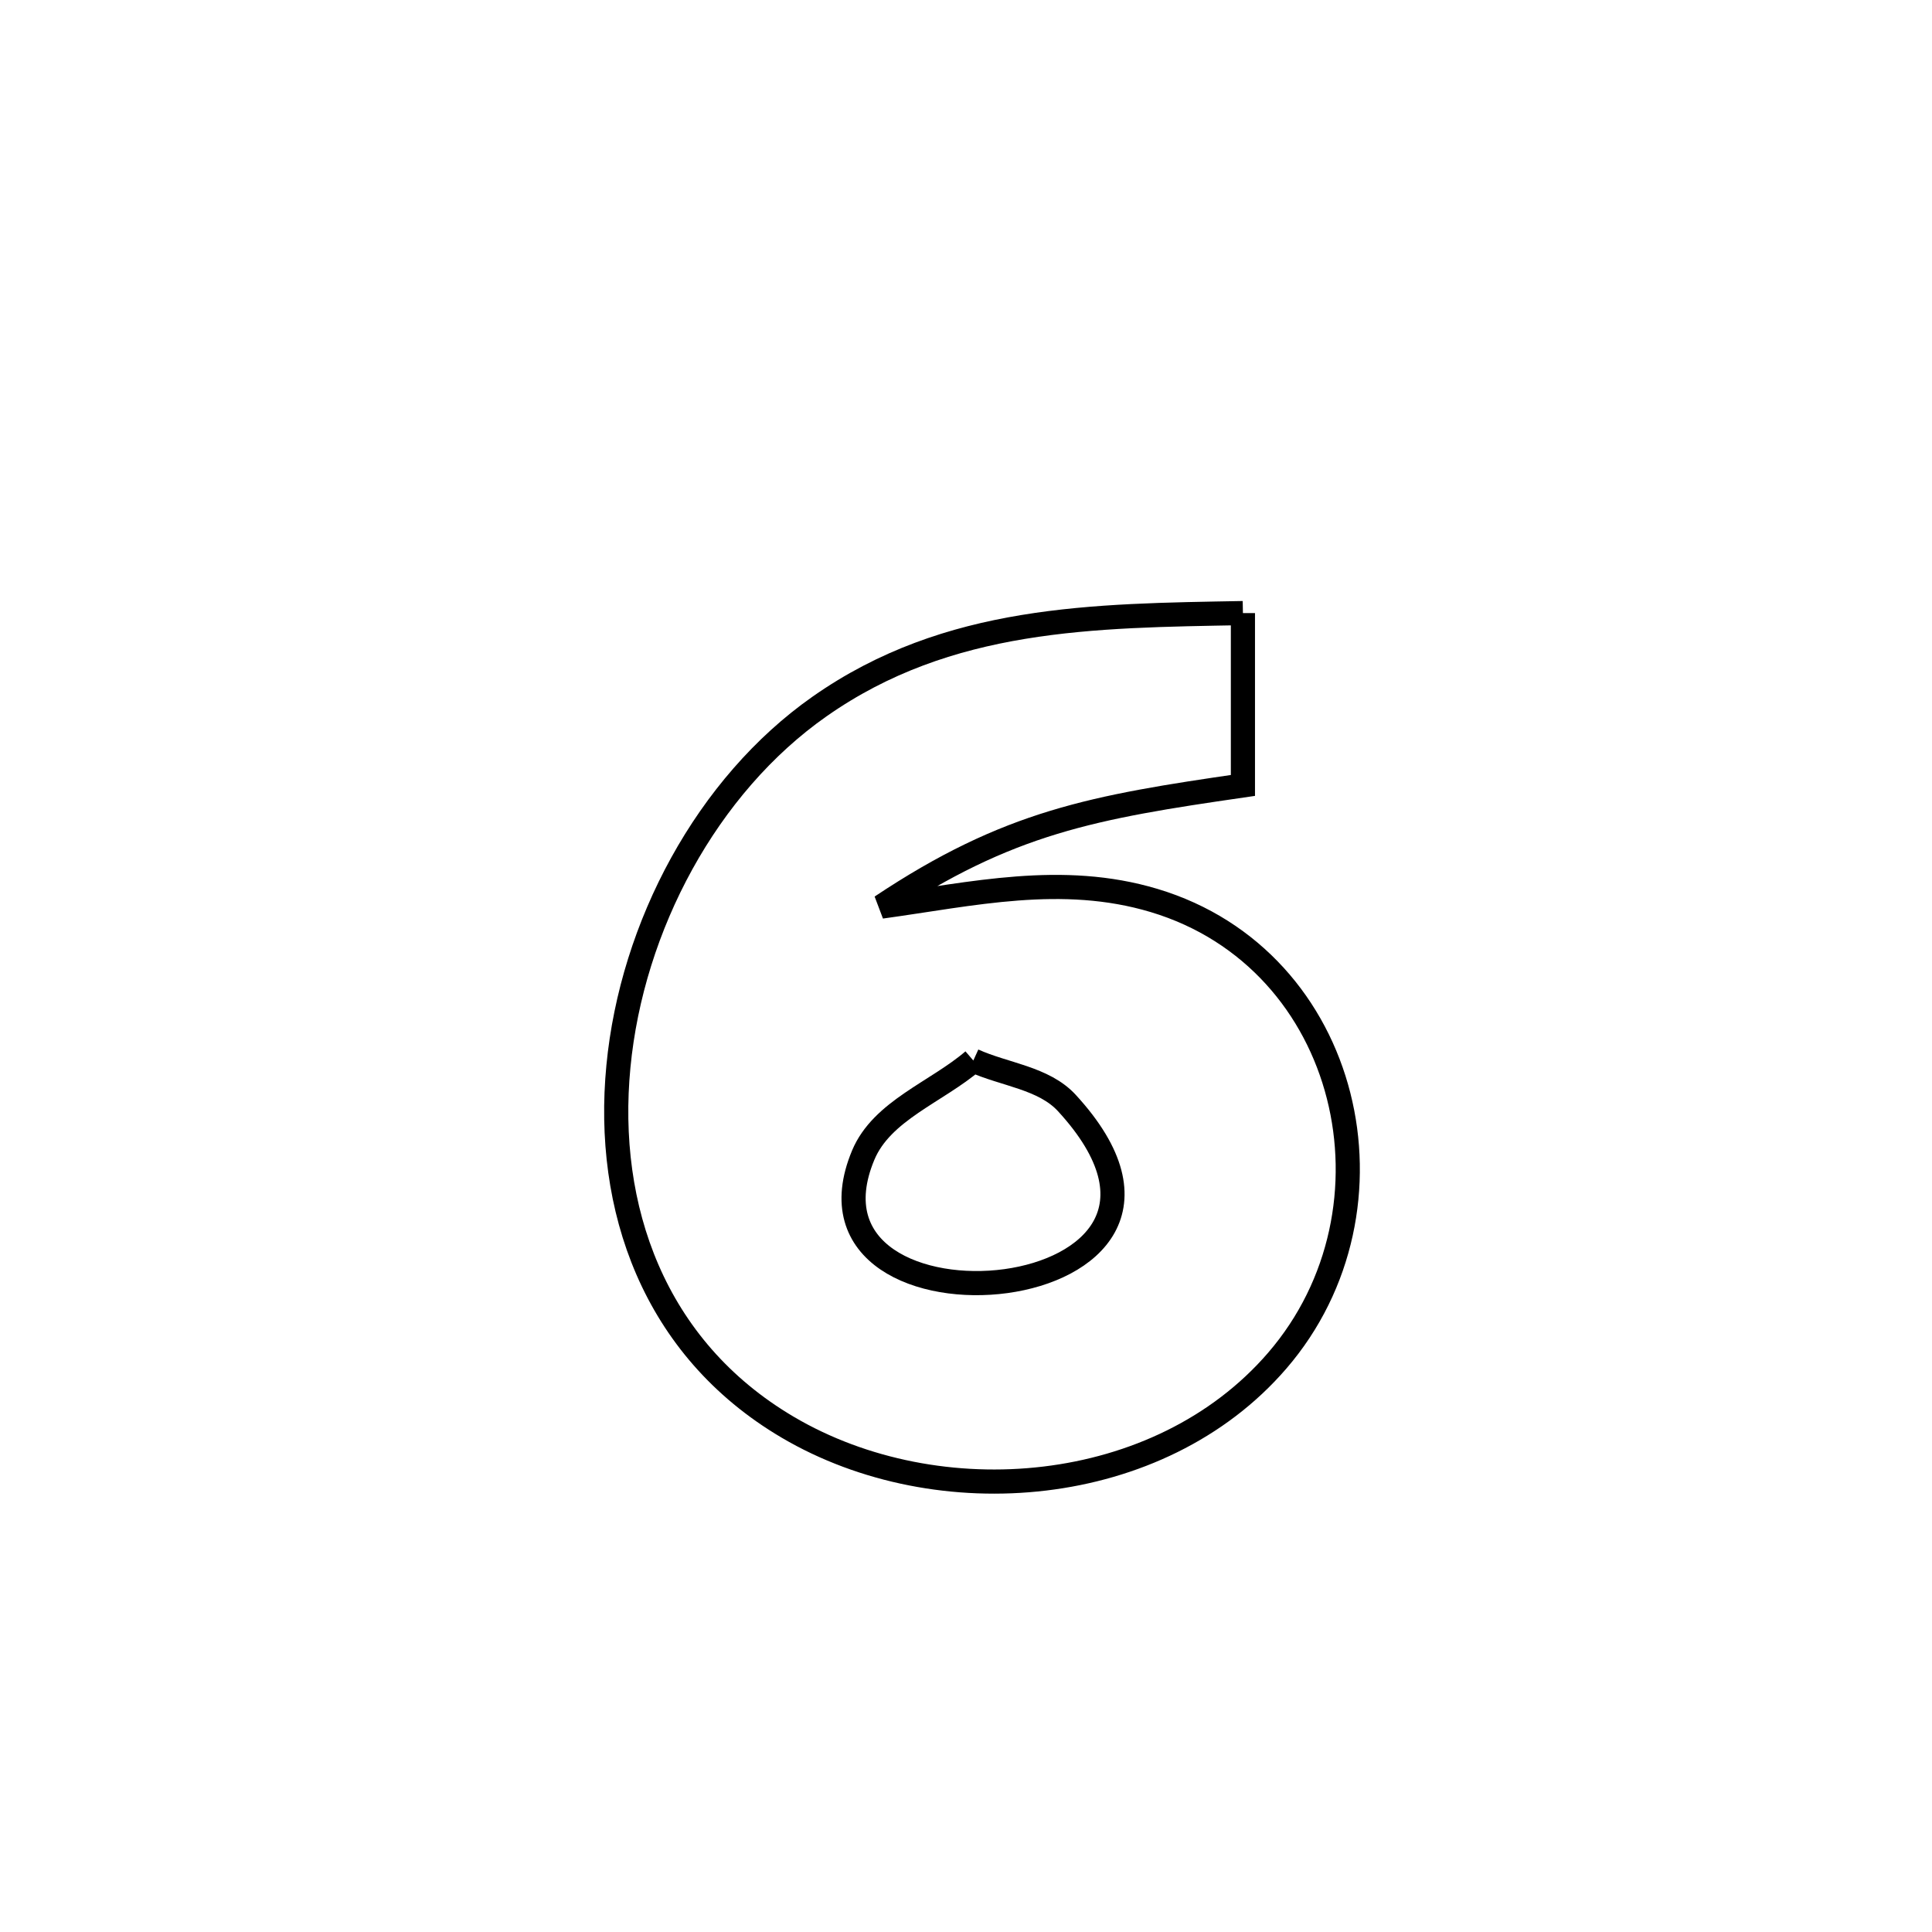 <svg xmlns="http://www.w3.org/2000/svg" viewBox="0.0 0.0 24.0 24.0" height="200px" width="200px"><path fill="none" stroke="black" stroke-width=".3" stroke-opacity="1.0"  filling="0" d="M15.44 7.616 L15.44 7.616 C15.44 8.33 15.44 9.043 15.44 9.757 L15.44 9.757 C13.585 10.026 12.528 10.209 10.948 11.262 L10.948 11.262 C12.077 11.107 13.191 10.843 14.336 11.186 C16.783 11.92 17.493 15.016 15.866 16.903 C14.4 18.603 11.657 18.832 9.786 17.73 C8.114 16.745 7.514 14.996 7.682 13.249 C7.849 11.502 8.784 9.756 10.181 8.776 C11.78 7.654 13.581 7.65 15.44 7.616 L15.44 7.616"></path>
<path fill="none" stroke="black" stroke-width=".3" stroke-opacity="1.0"  filling="0" d="M12.091 13.174 L12.091 13.174 C12.478 13.35 12.965 13.389 13.253 13.702 C15.629 16.288 9.701 16.8 10.723 14.35 C10.955 13.795 11.635 13.566 12.091 13.174 L12.091 13.174"></path></svg>